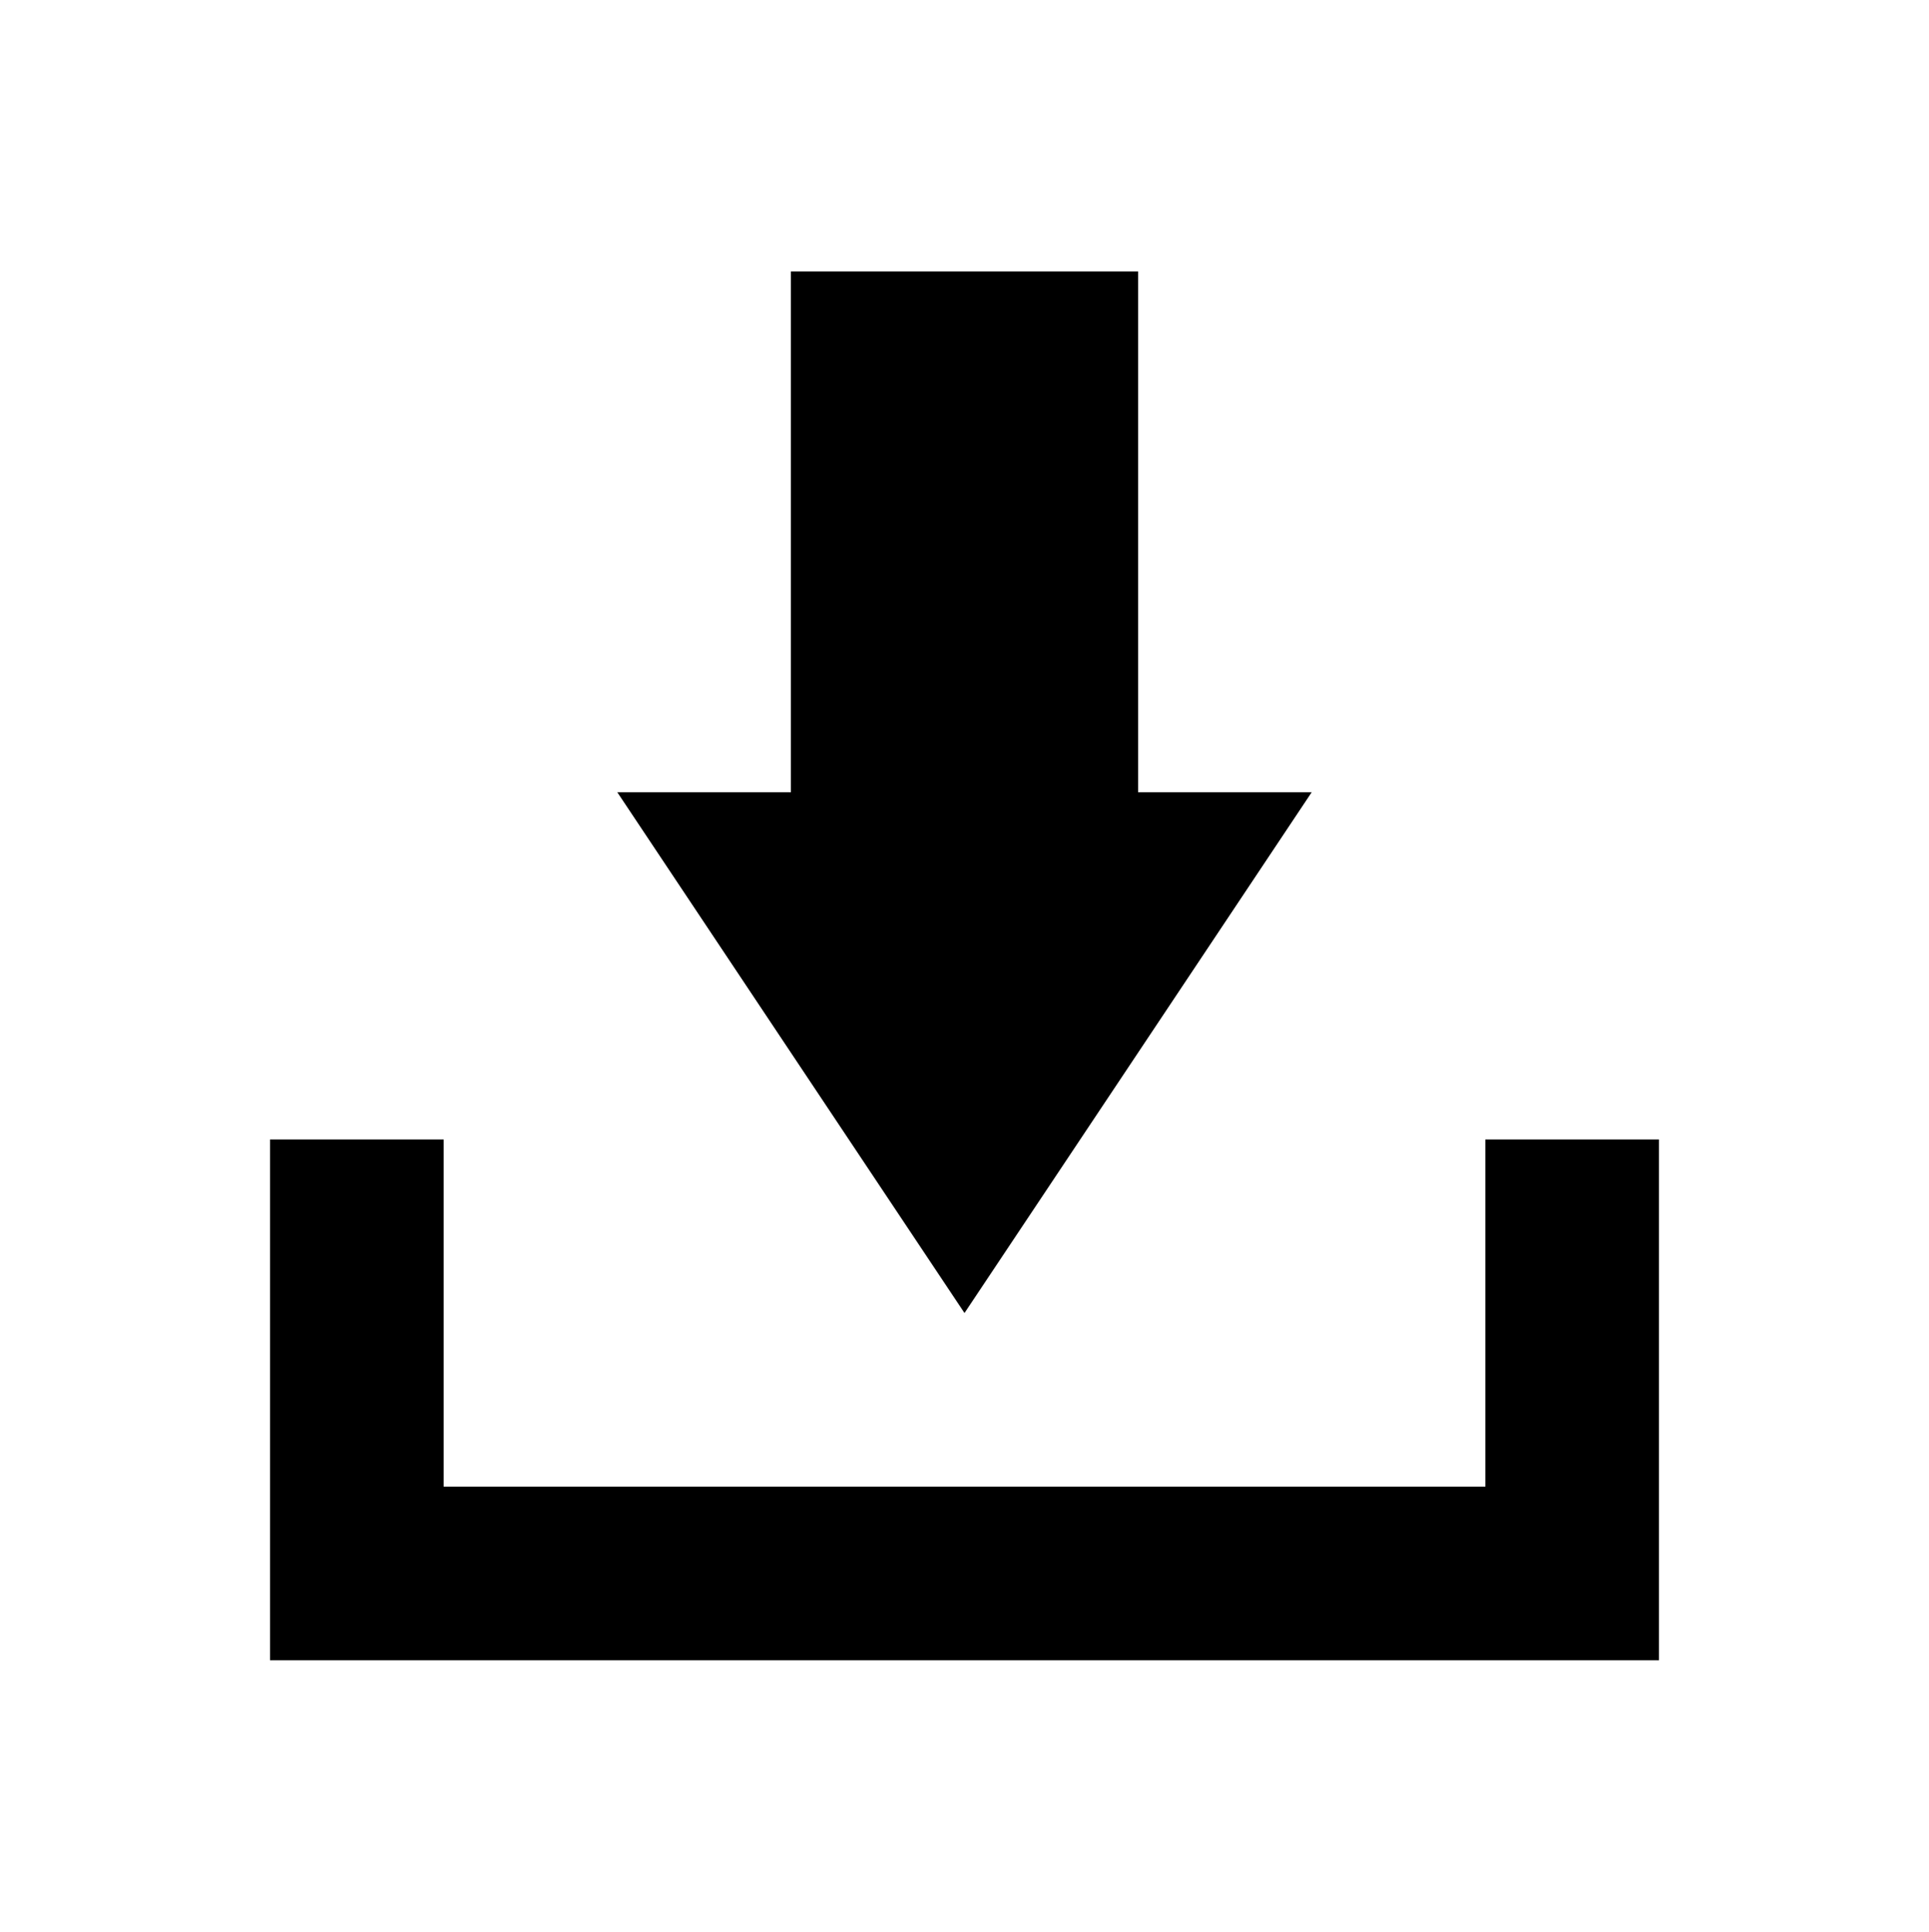 <?xml version="1.0" encoding="utf-8"?>
<!-- Generator: Adobe Illustrator 16.0.0, SVG Export Plug-In . SVG Version: 6.00 Build 0)  -->
<!DOCTYPE svg PUBLIC "-//W3C//DTD SVG 1.1//EN" "http://www.w3.org/Graphics/SVG/1.1/DTD/svg11.dtd">
<svg version="1.1" id="Calque_1" xmlns="http://www.w3.org/2000/svg" xmlns:xlink="http://www.w3.org/1999/xlink" x="0px" y="0px"
	 width="841.889px" height="843.084px" viewBox="0 90.544 841.889 843.084" enable-background="new 0 90.544 841.889 843.084"
	 xml:space="preserve">
<g>
	<polygon points="648.255,587.857 648.255,739.397 193.635,739.397 193.635,587.857 117.865,587.857 117.865,815.167 
		724.025,815.167 724.025,587.857 	"/>
	<polygon points="572.485,436.316 496.715,436.316 496.715,209.007 345.174,209.007 345.174,436.316 269.405,436.316 
		420.945,663.627 	"/>
</g>
</svg>
